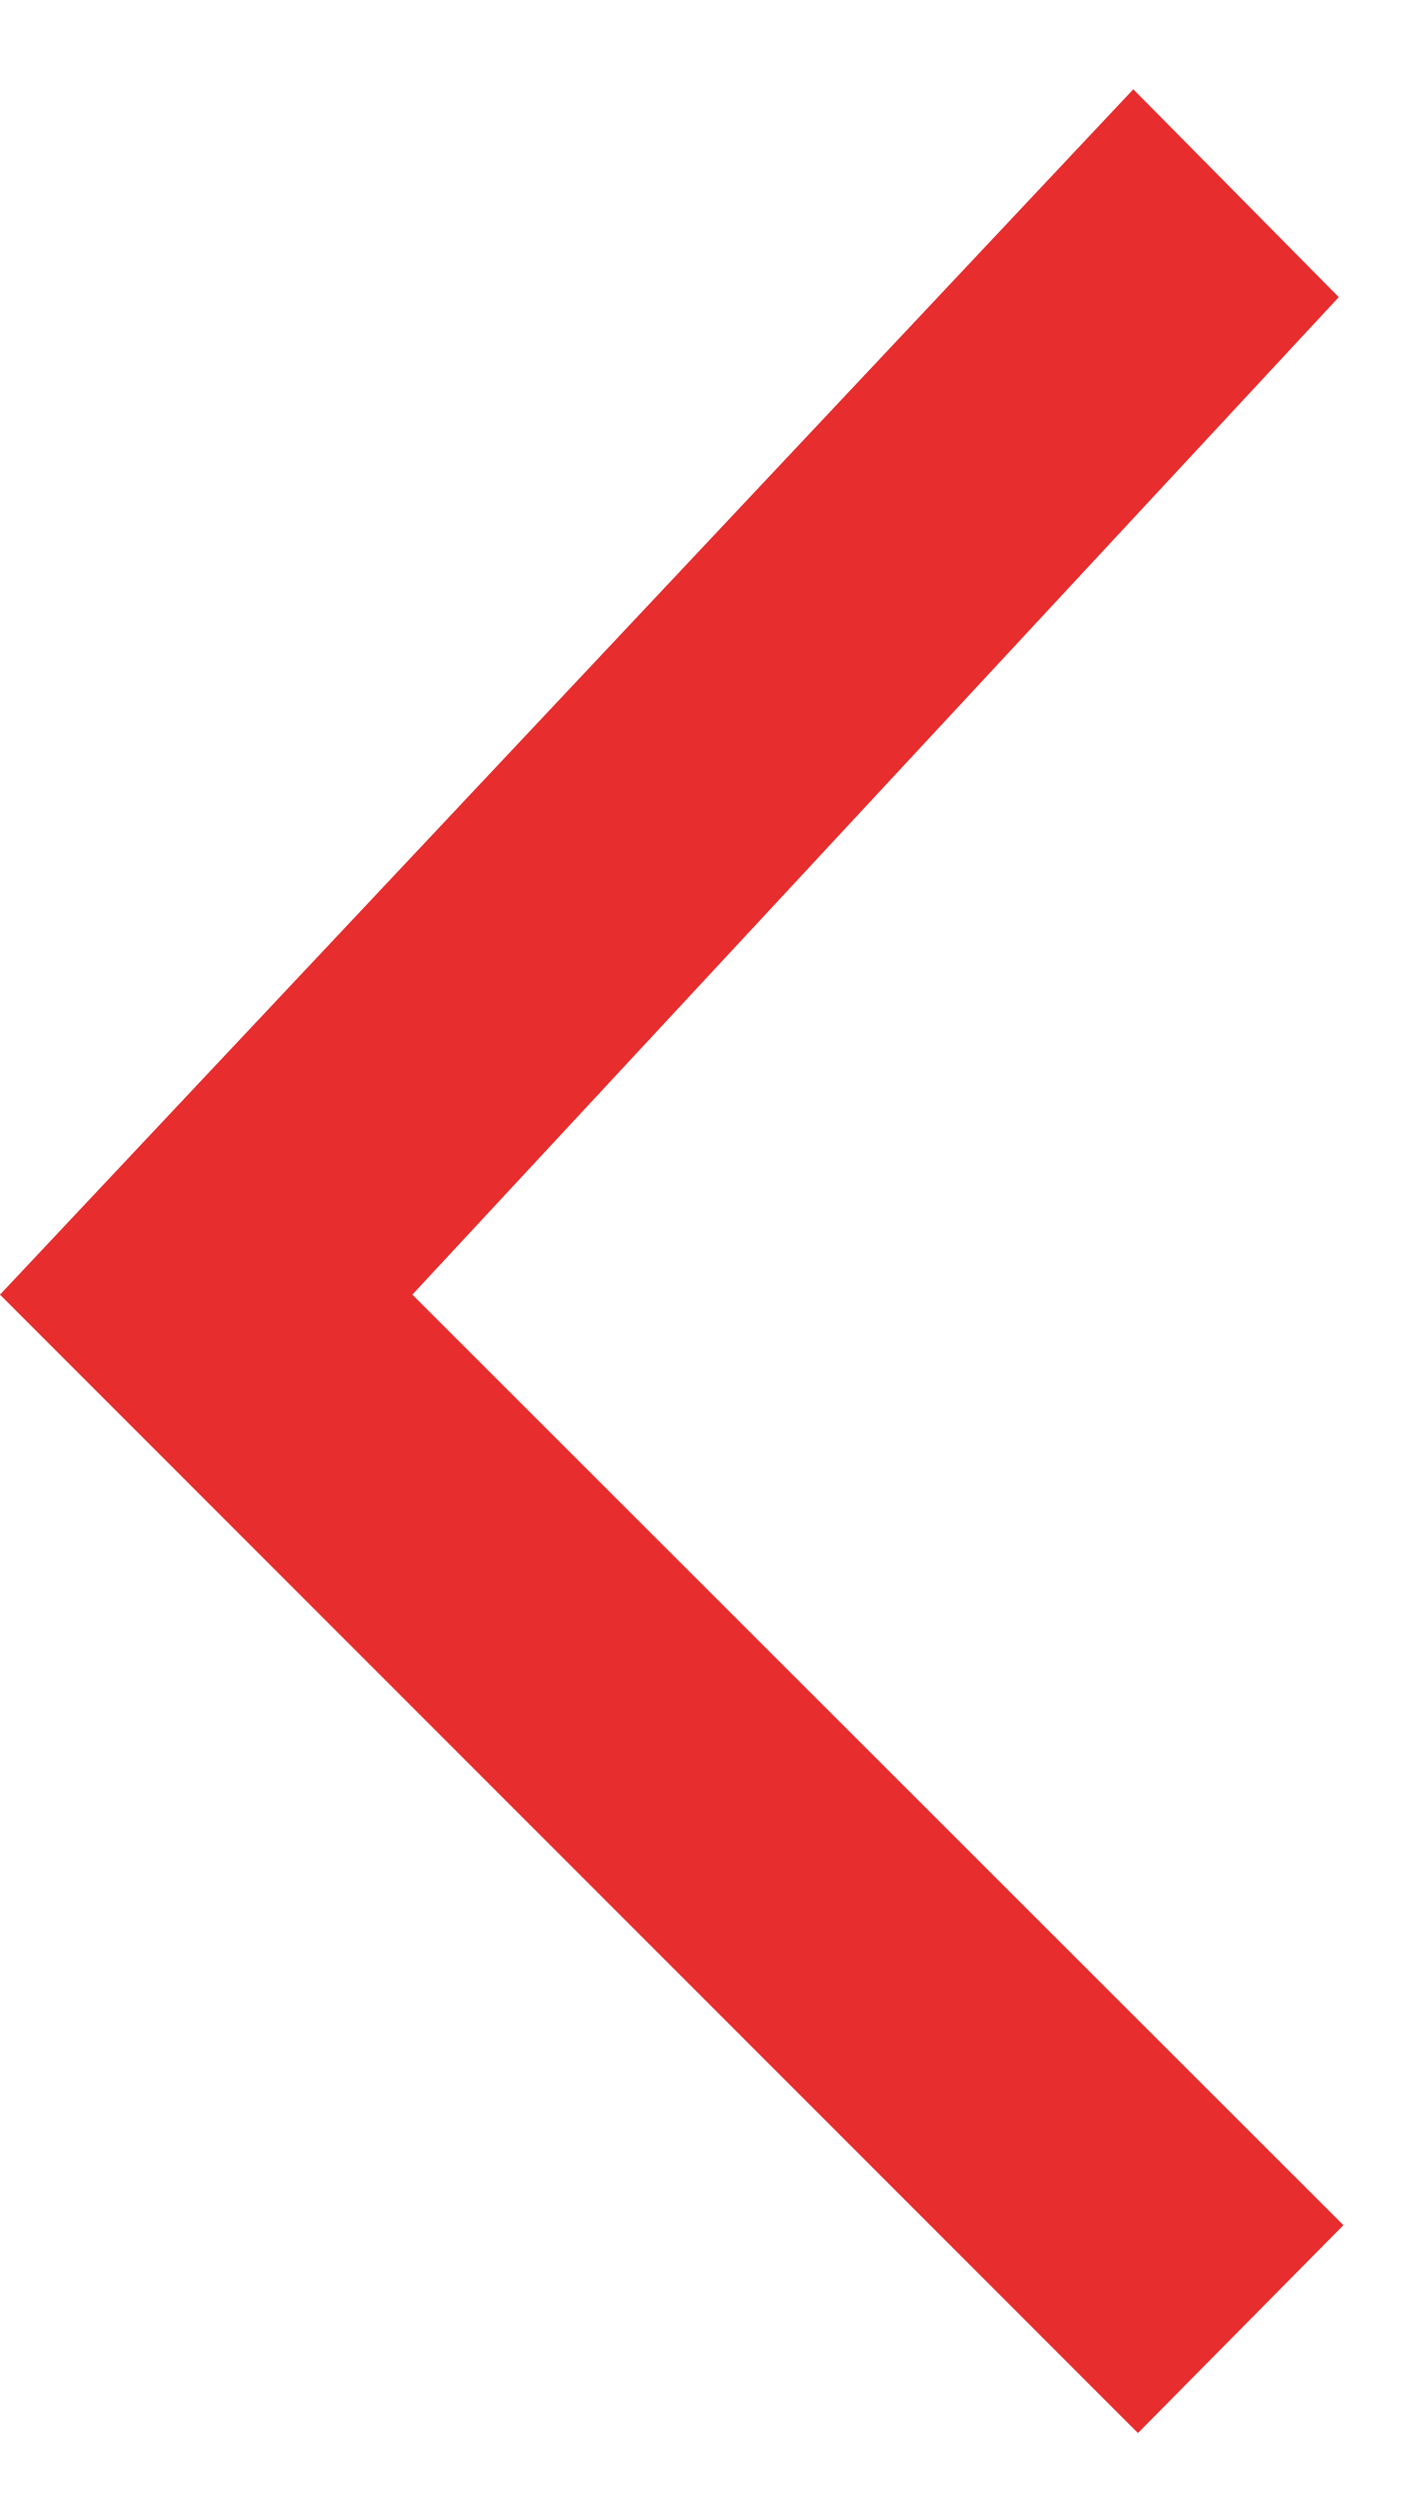 <svg width="8" height="14" viewBox="0 0 8 14" fill="none" xmlns="http://www.w3.org/2000/svg">
<path d="M6.349 0.5L7.5 1.664L2.31 7.25L7.526 12.461L6.375 13.625L0 7.25L6.349 0.5Z" fill="#E72D2D"/>
</svg>
